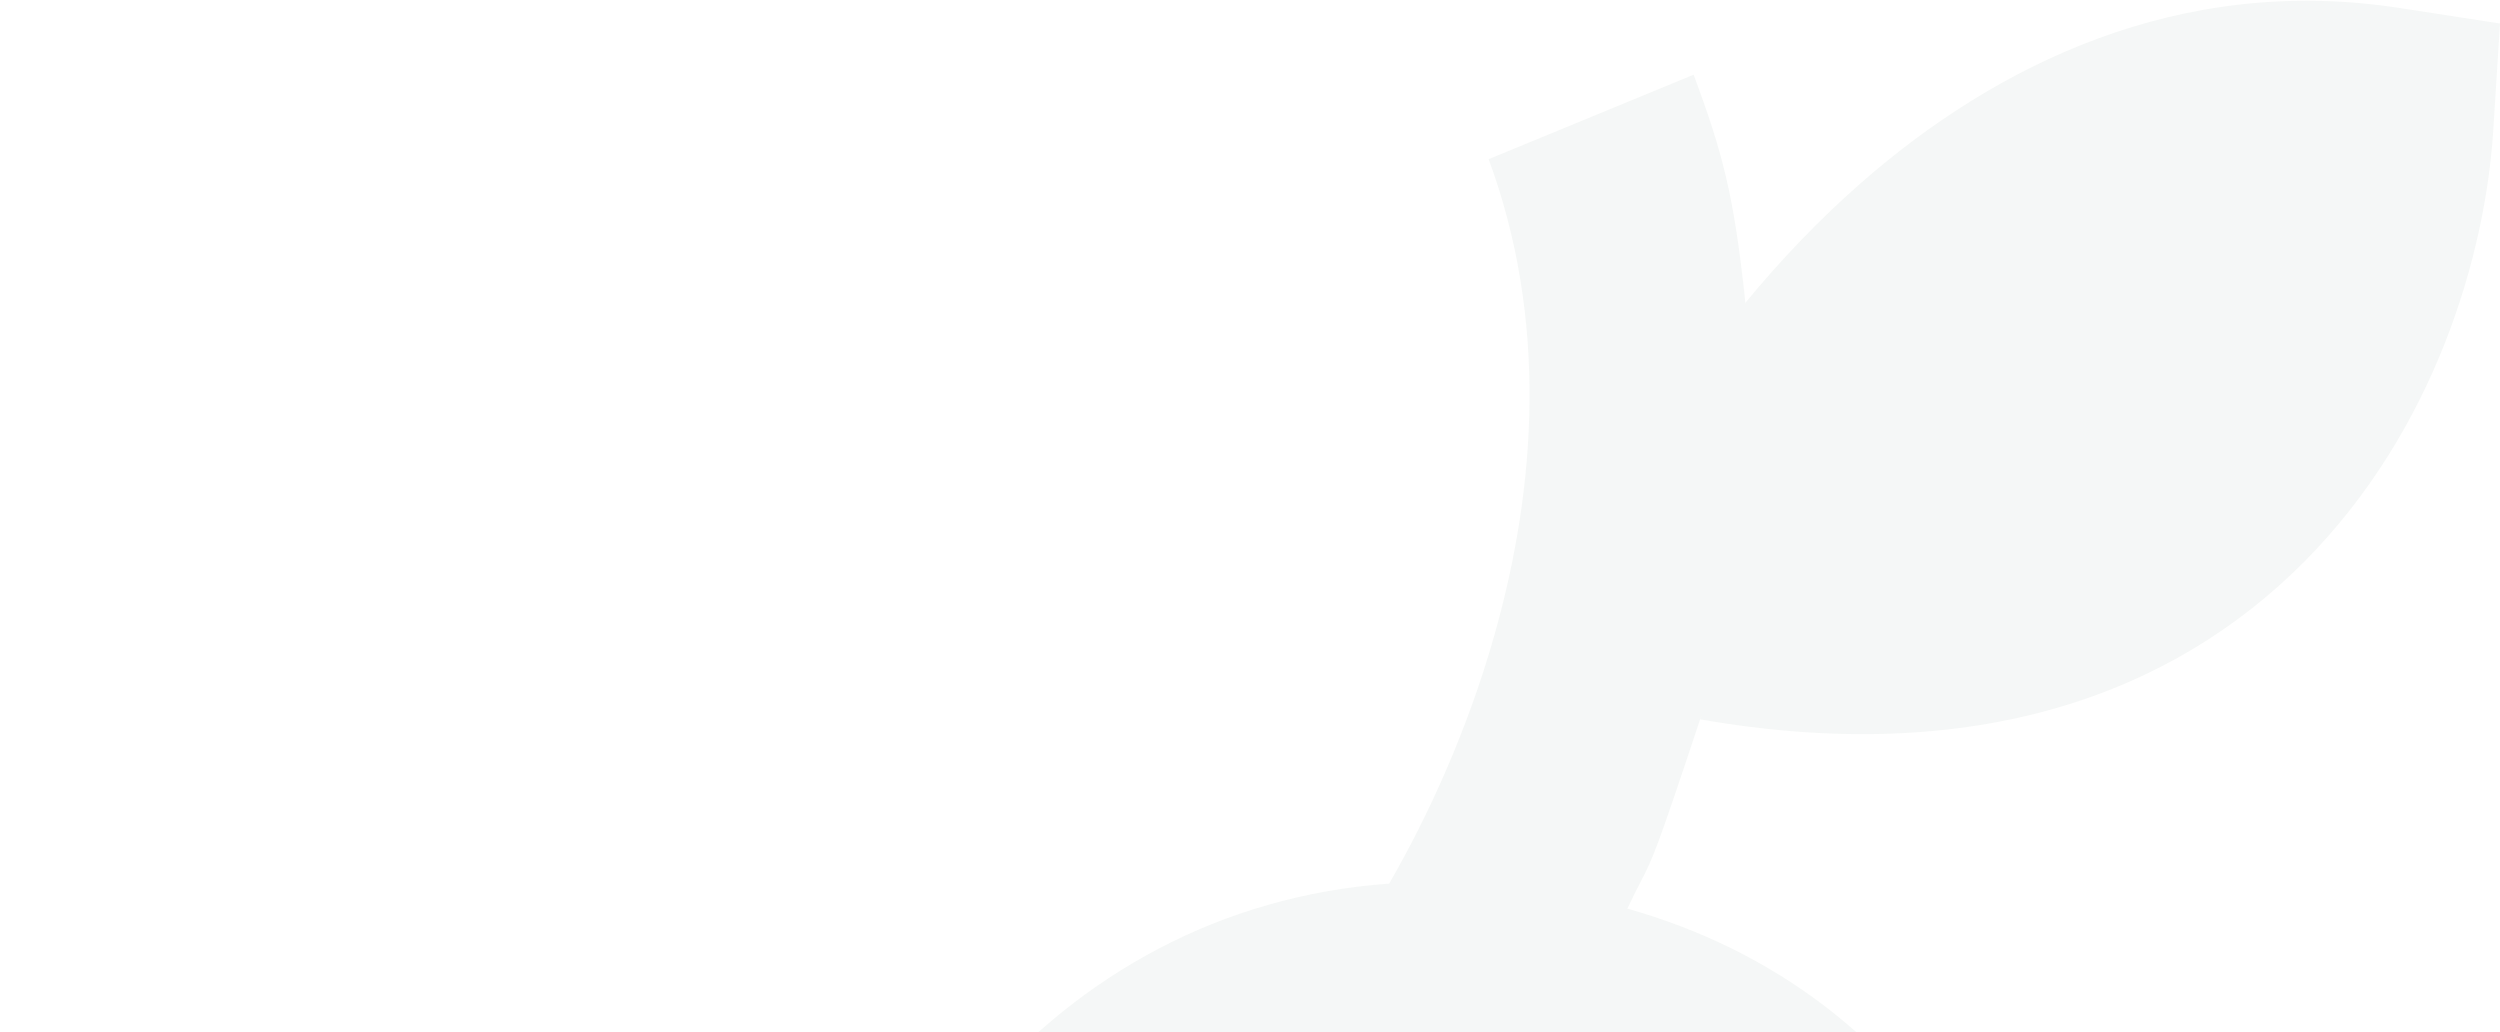 <svg width="516" height="213" viewBox="0 0 516 213" fill="none" xmlns="http://www.w3.org/2000/svg">
<g opacity="0.04">
<path d="M384.216 37.666C411.852 13.49 449.723 -5.389 495.23 1.644L516 4.854L514.604 26.971C512.999 52.395 502.619 88.71 475.625 115.912C448.515 143.23 407.613 158.399 350.935 148.476C351.054 148.088 351.172 147.701 351.289 147.315C351.219 147.529 351.149 147.743 351.078 147.957C351.023 148.126 350.967 148.294 350.911 148.463C341.795 175.873 341.165 177.093 338.66 181.949C337.958 183.308 337.109 184.953 335.886 187.537C366.121 196.091 390.606 214.463 407.072 242.235C427.159 276.114 431.424 317.589 429.291 356.337L338.592 350.769C340.228 321.051 335.813 302.836 330.068 293.147C326.1 286.454 319.117 279.311 299.108 278.082C275.639 276.641 260.391 295.021 259.341 314.099L249.945 484.768L214.931 491.613C124.504 509.29 96.186 591.672 93.697 631.276L93.588 633.014L93.36 634.739C87.288 680.62 92.92 712.383 102.725 734.492C112.456 756.431 127.908 772.522 147.539 784.37C188.715 809.221 245.626 813.484 286.713 807.955L298.198 903.125C246.234 910.118 167.075 906.663 102.458 867.665C69.192 847.589 39.317 817.722 20.451 775.184C1.83 733.199 -4.46 682.509 3.17 623.092C7.48 564.363 45.182 447.999 163.236 406.749L168.643 308.531C171.931 248.798 216.561 187.399 286.721 182.377C294.605 168.748 302.804 151.023 308.467 131.015C317.191 100.194 319.418 65.774 307.253 32.855L349.571 15.416C355.402 31.196 357.891 39.877 360.235 62.473L360.281 62.923L360.259 62.487C367.342 53.881 375.341 45.429 384.216 37.666Z" fill="#023D27"/>
<path d="M359.569 56.278C359.802 58.229 360.031 60.292 360.259 62.487C360.063 60.423 359.833 58.353 359.569 56.278Z" fill="#023D27"/>
</g>
</svg>
